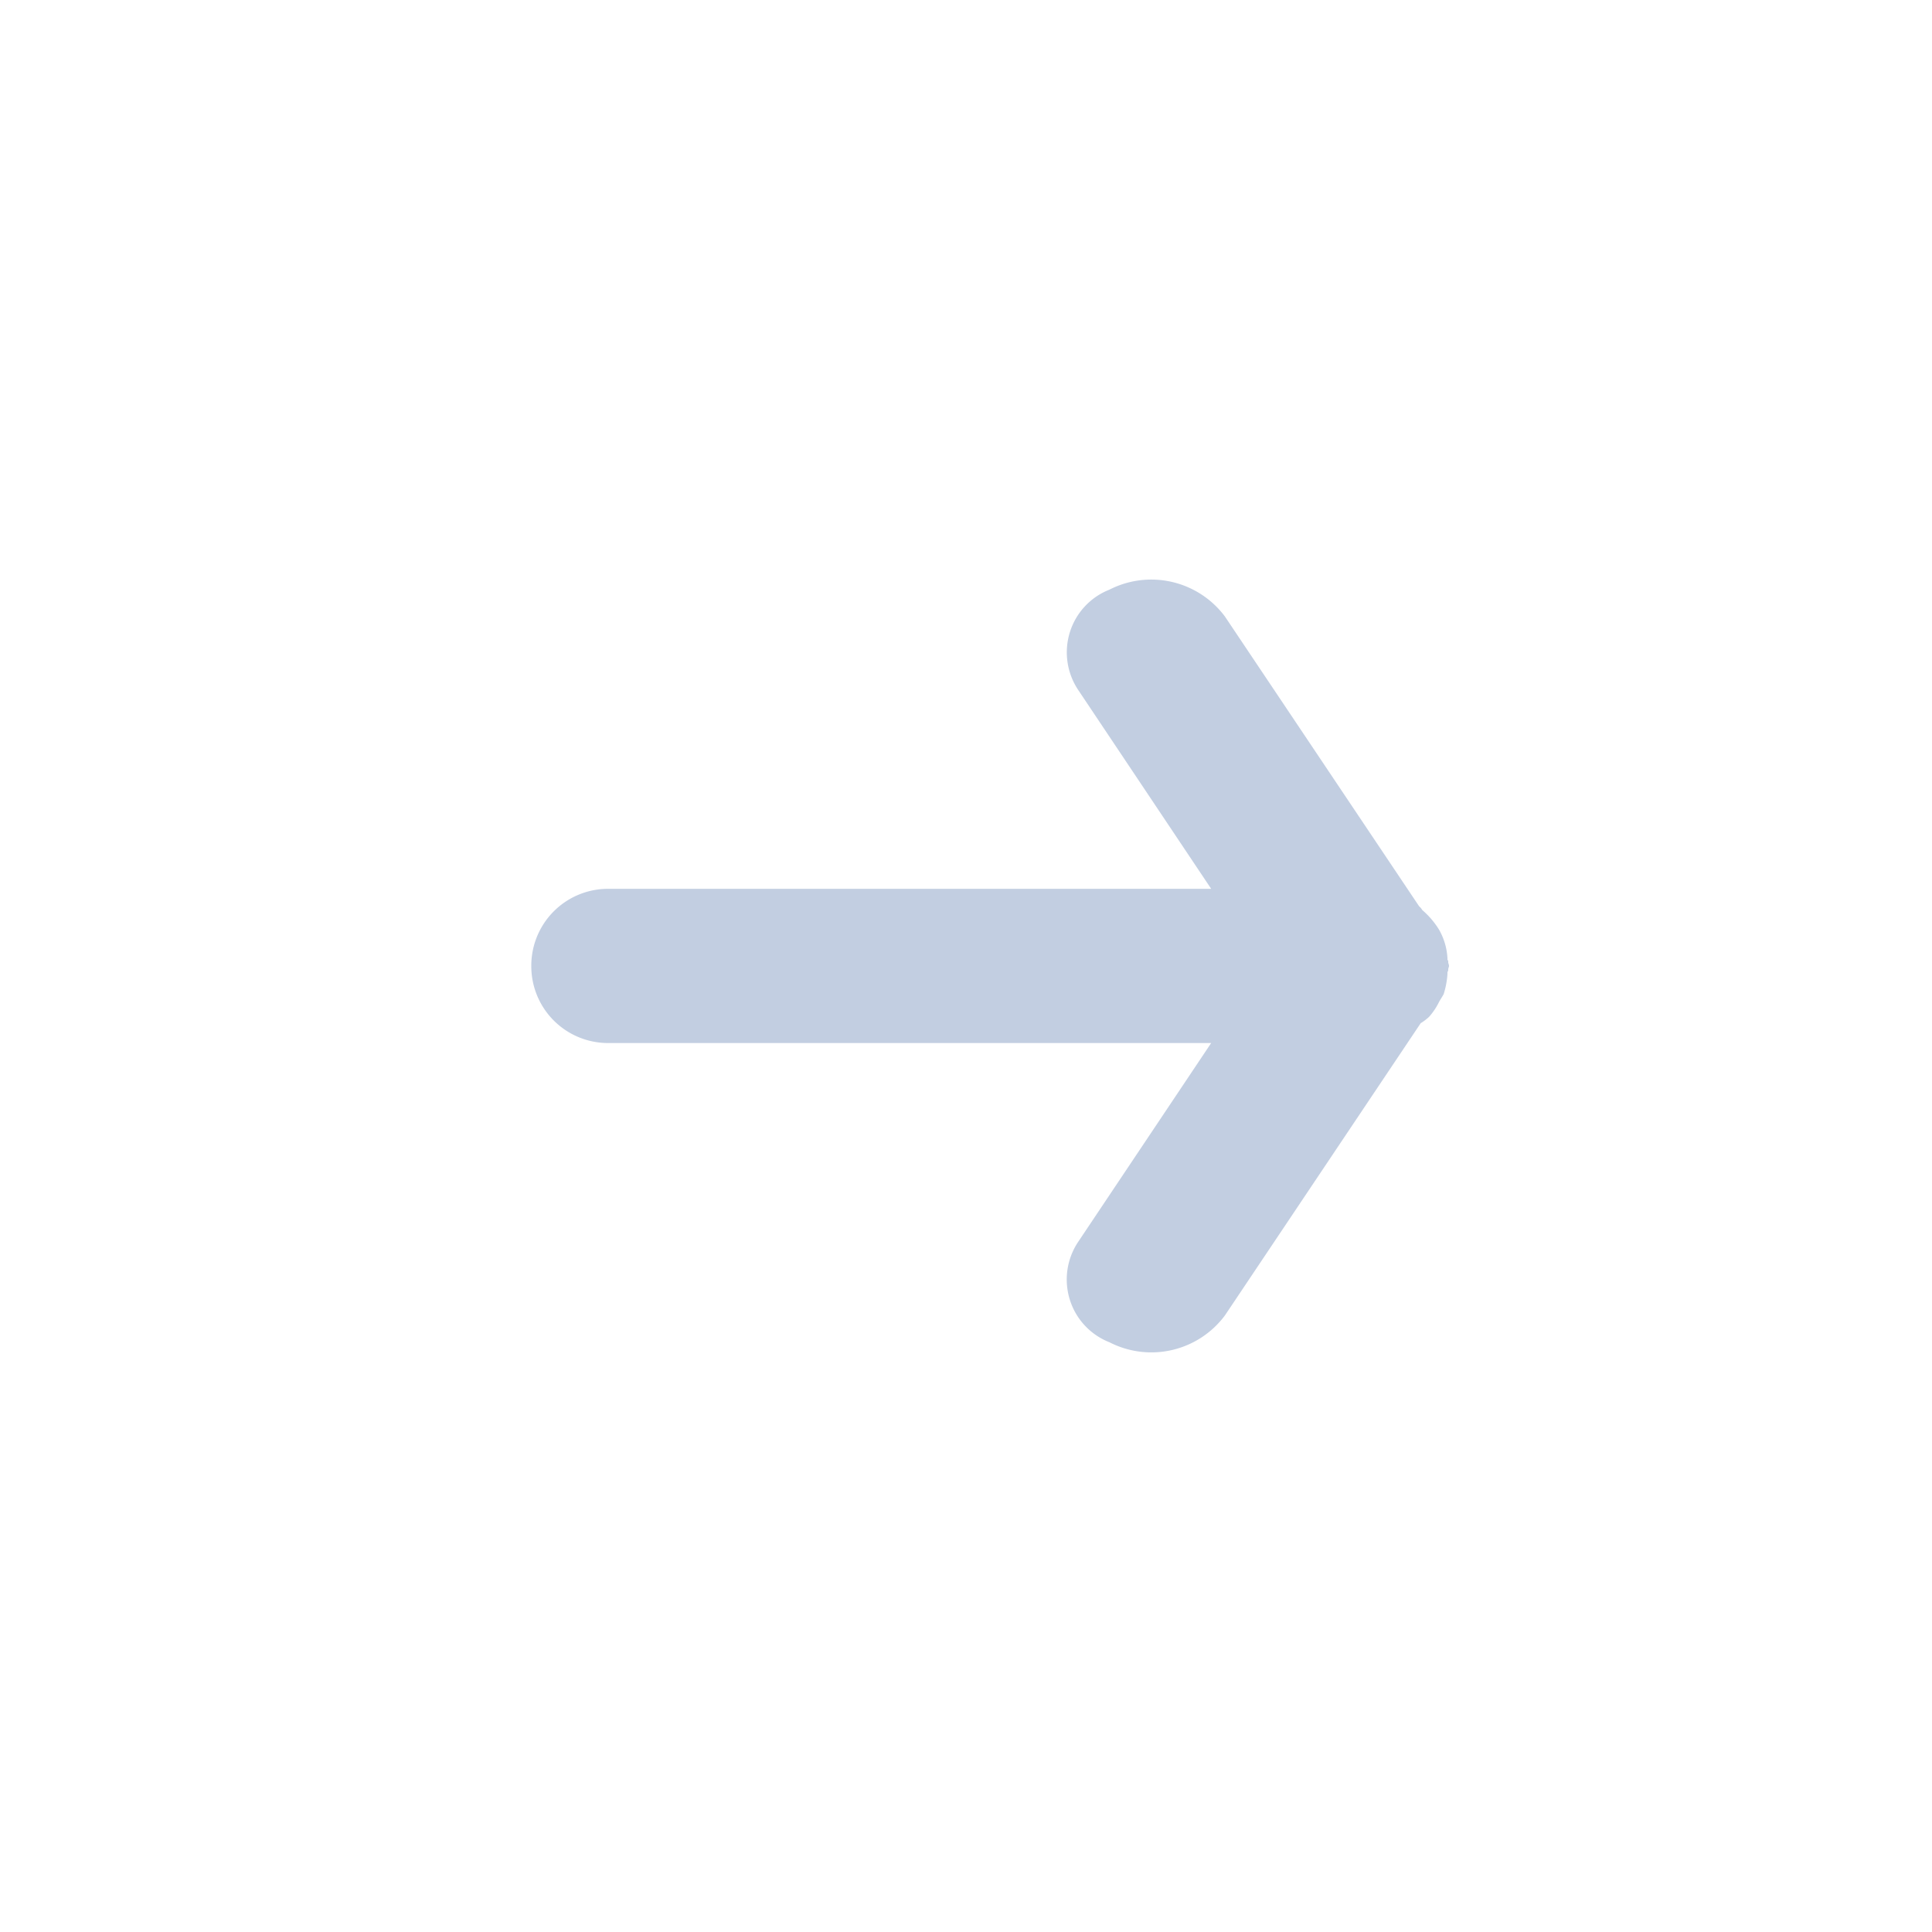 <svg xmlns="http://www.w3.org/2000/svg" width="40" height="40" viewBox="0 0 40 40">
    <path fill="#C2CEE1" fill-rule="evenodd" d="M29.968 20.126v.043c-.01.141-.036.28-.079.415-.031.056-.063.102-.095.16a1.374 1.374 0 0 1-.206.308 1.09 1.09 0 0 1-.174.132l-4.053 6.05a1.899 1.899 0 0 1-2.391.556 1.389 1.389 0 0 1-.82-.88 1.402 1.402 0 0 1 .17-1.195l2.756-4.12H12.583A1.59 1.59 0 0 1 11 19.998a1.59 1.59 0 0 1 1.583-1.596h12.493l-2.755-4.12a1.404 1.404 0 0 1-.17-1.194 1.39 1.39 0 0 1 .819-.88 1.903 1.903 0 0 1 2.39.555l4.023 6.003c.025.02.047.046.063.075.136.116.254.254.348.407.104.182.164.386.174.596v.026a.069.069 0 0 1 .016.053c0 .025.016.047.016.073 0 .025-.016.05-.016.073a.077.077 0 0 1-.016.056z"/>
</svg>

